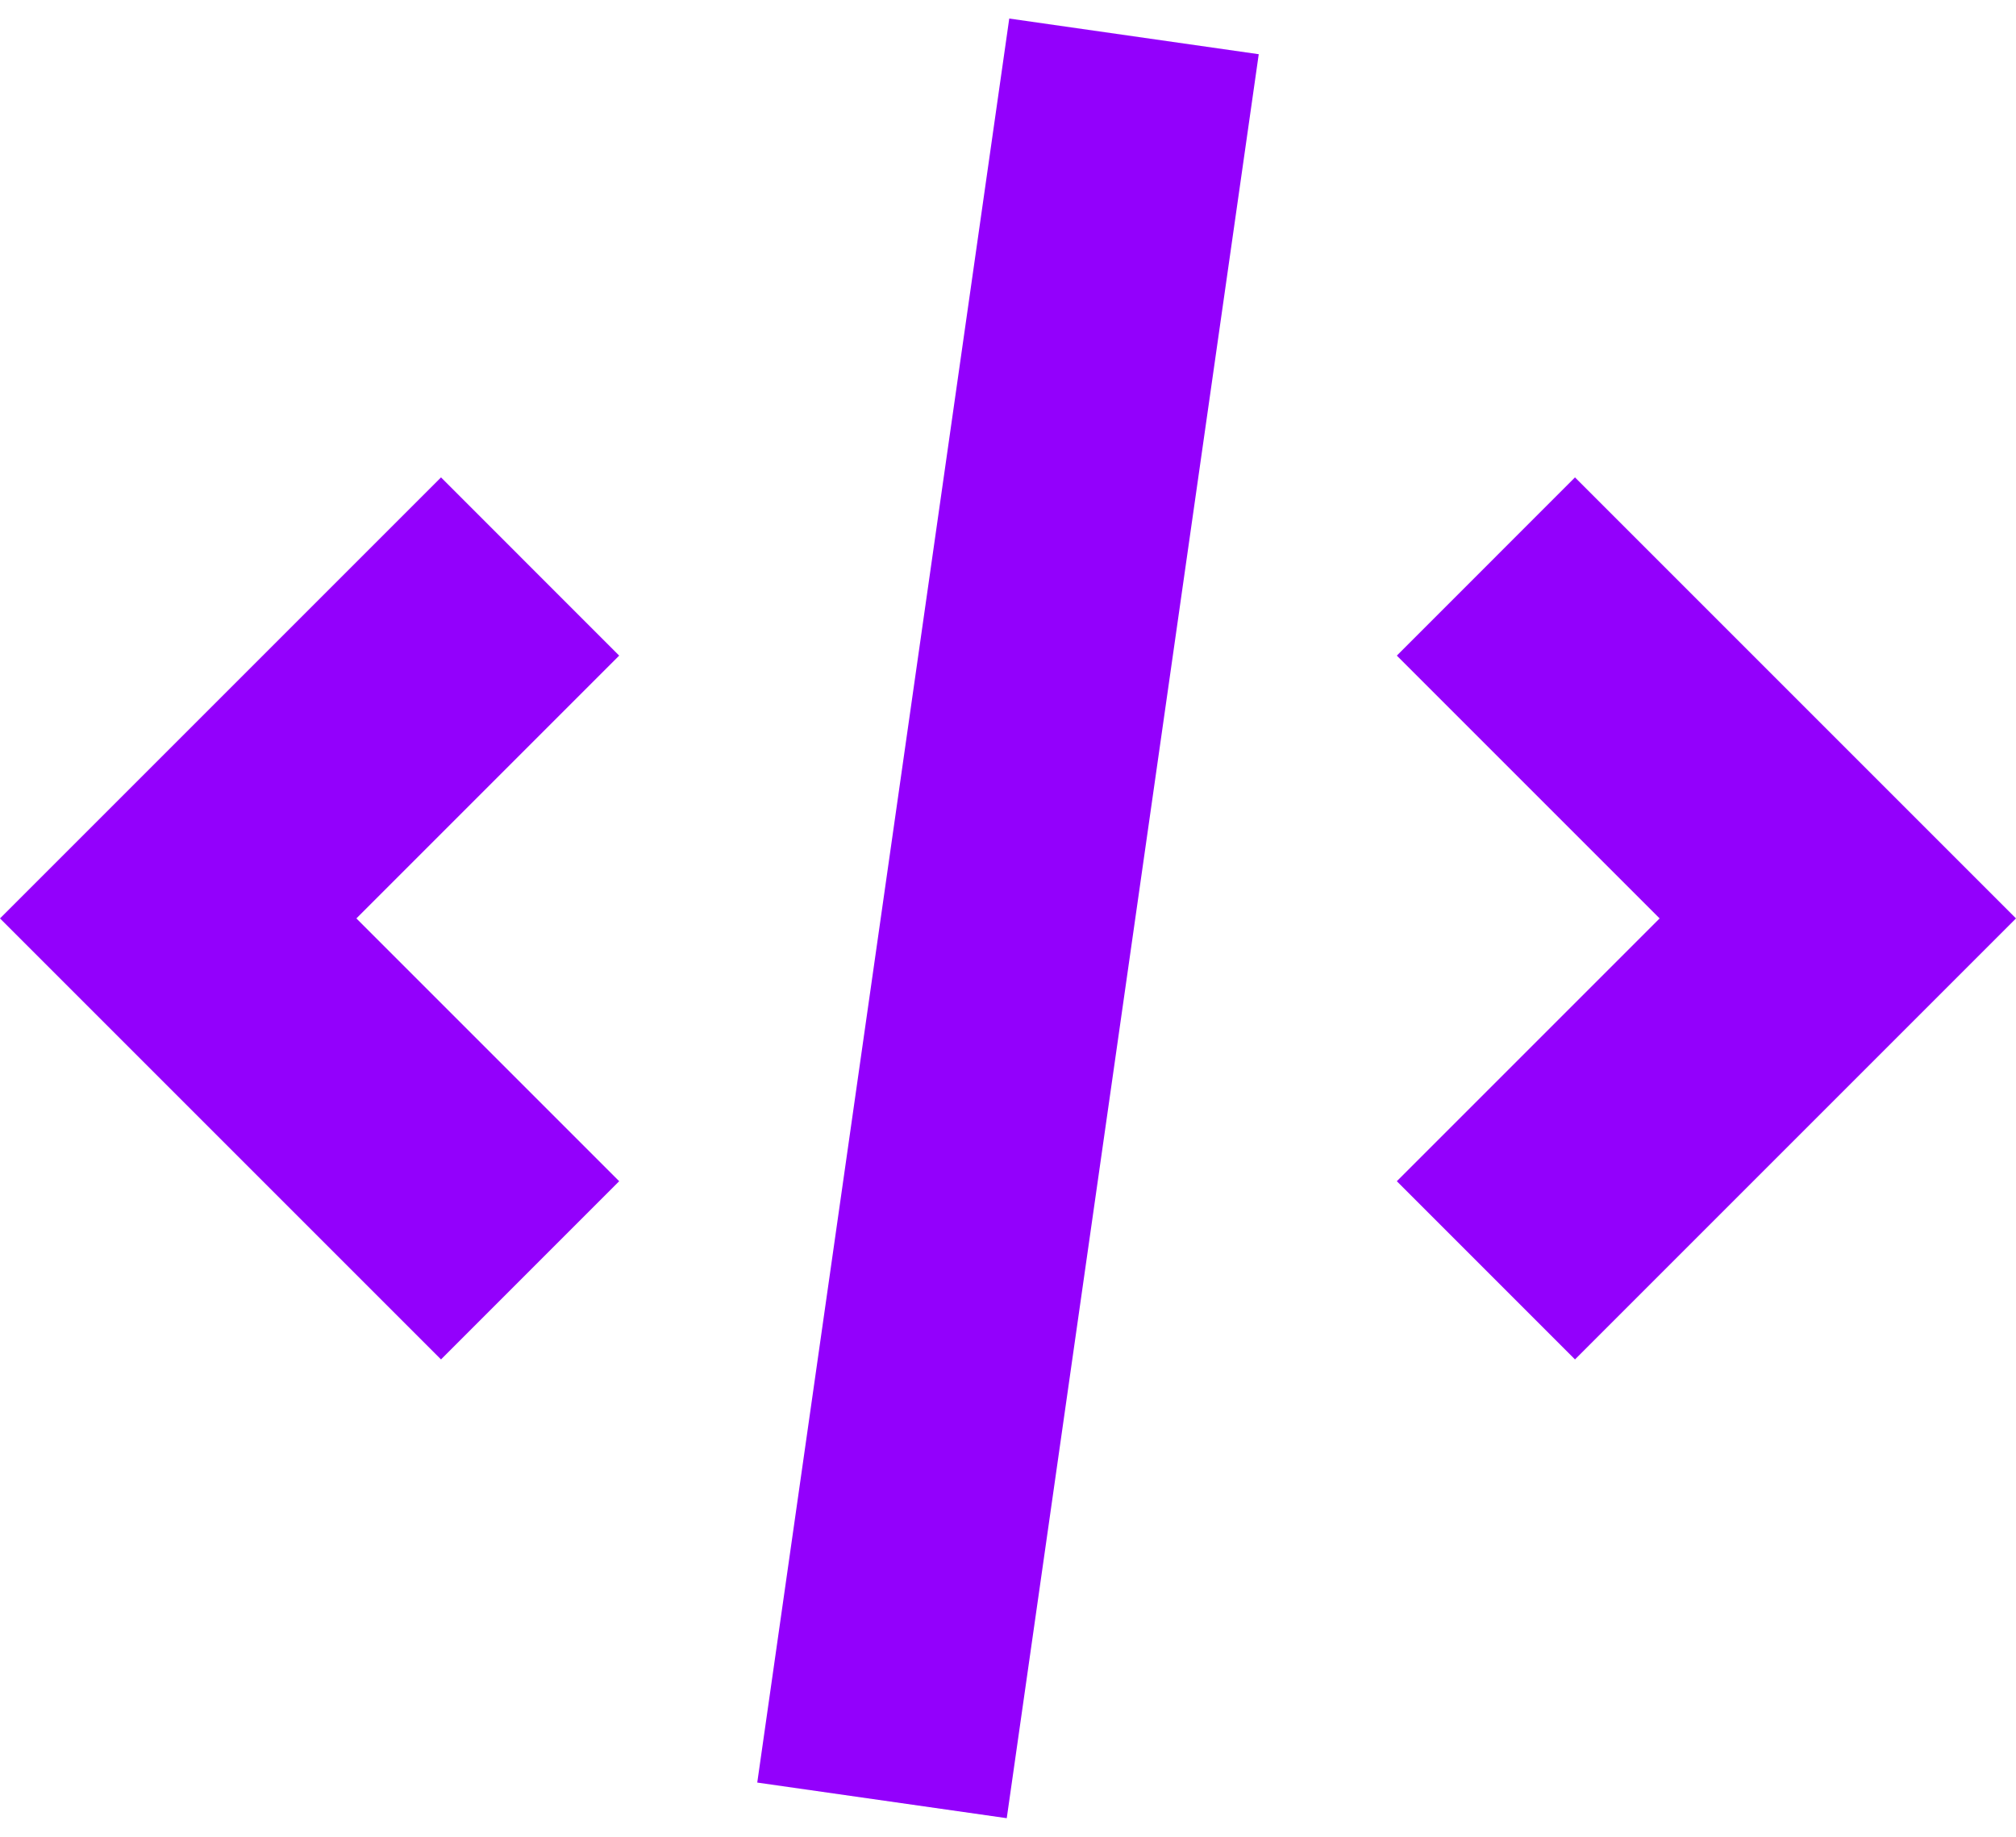 <svg width="45" height="41" viewBox="0 0 45 41" fill="none" xmlns="http://www.w3.org/2000/svg">
<path d="M22.528 0.414L16.903 39.789L22.472 40.584L28.097 1.21L22.528 0.414Z" fill="#9300fc"/>
<path d="M35.156 30.344L31.179 26.366L37.045 20.5L31.179 14.634L35.156 10.656L45 20.5L35.156 30.344Z" fill="#9300fc"/>
<path d="M7.955 20.5L13.821 26.366L9.844 30.344L0 20.5L9.844 10.656L13.821 14.634L7.955 20.5Z" fill="#9300fc"/>
</svg>
